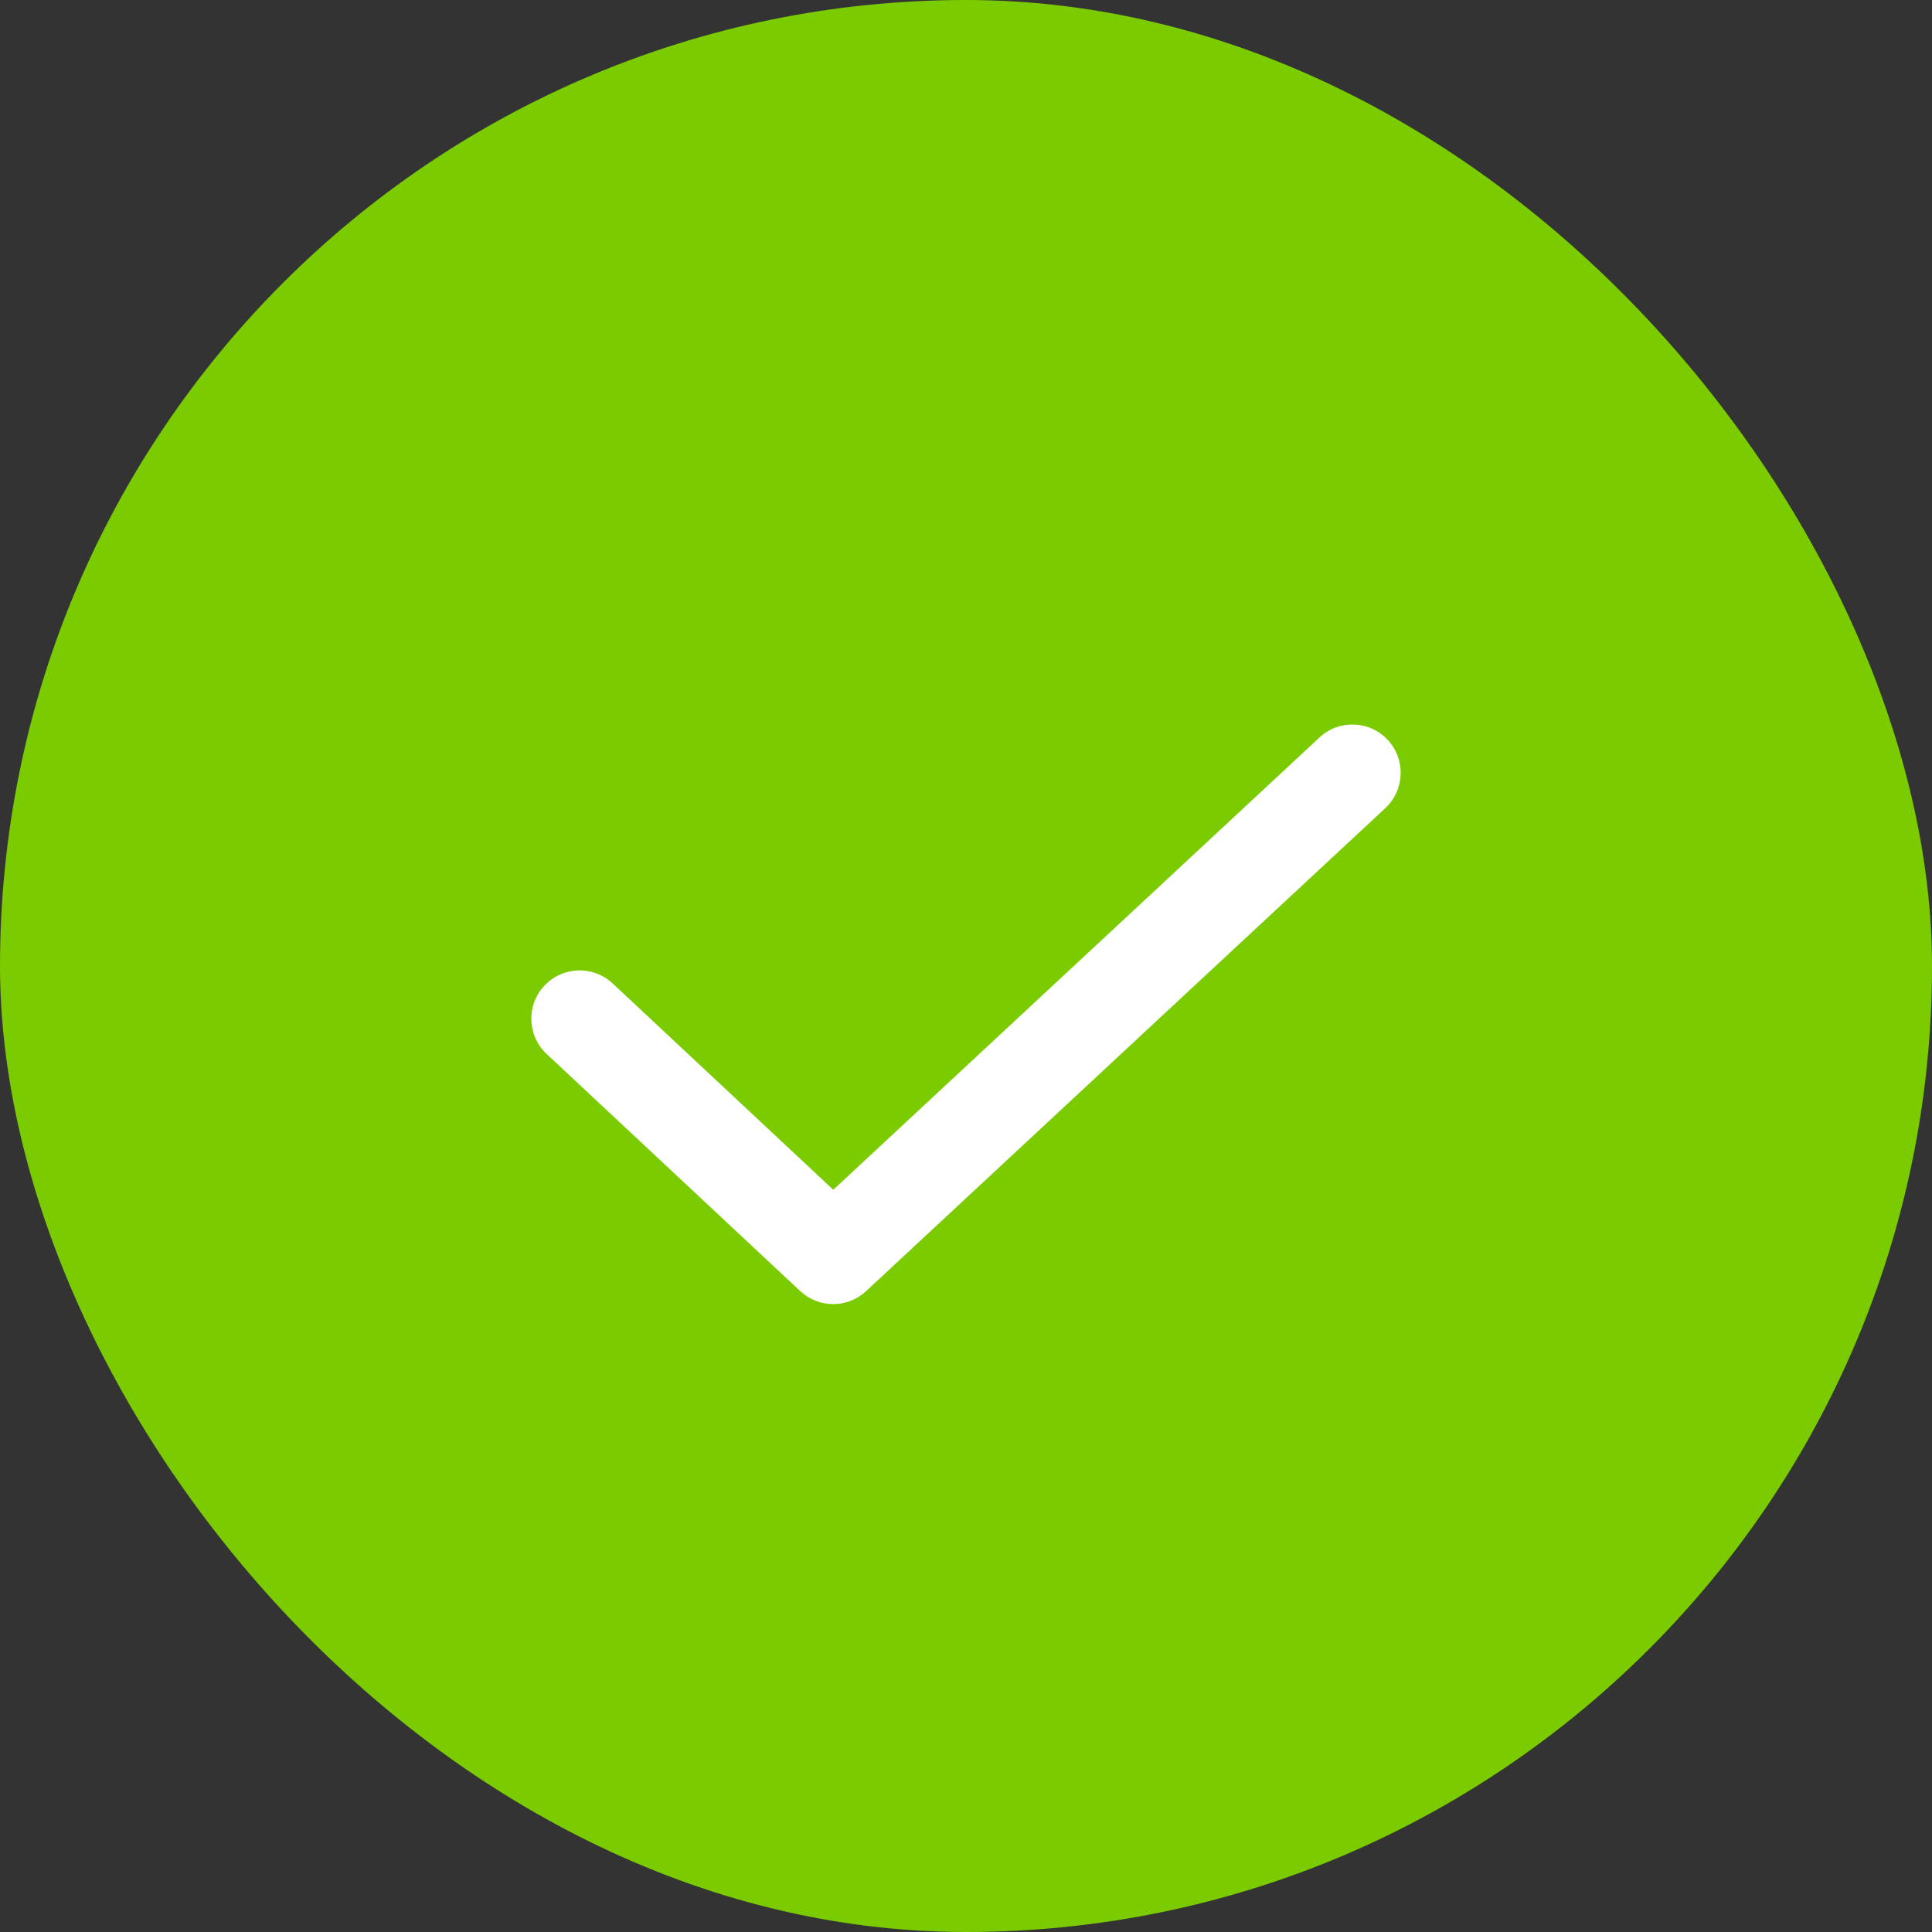 <svg width="40" height="40" viewBox="0 0 40 40" fill="none" xmlns="http://www.w3.org/2000/svg">
<rect x="0" y="0" width="40" height="40" fill="#333333" stroke="none"/>
<rect width="40" height="40" rx="20" fill="#7ACB00"/>
<path fill-rule="evenodd" clip-rule="evenodd" d="M28.681 16.732C29.085 16.356 29.108 15.723 28.732 15.319C28.356 14.915 27.723 14.892 27.319 15.268L17.252 24.633L12.683 20.36C12.28 19.983 11.647 20.005 11.27 20.408C10.892 20.811 10.914 21.444 11.317 21.821L16.567 26.73C16.951 27.089 17.547 27.09 17.931 26.732L28.681 16.732Z" fill="white"/>
</svg>
